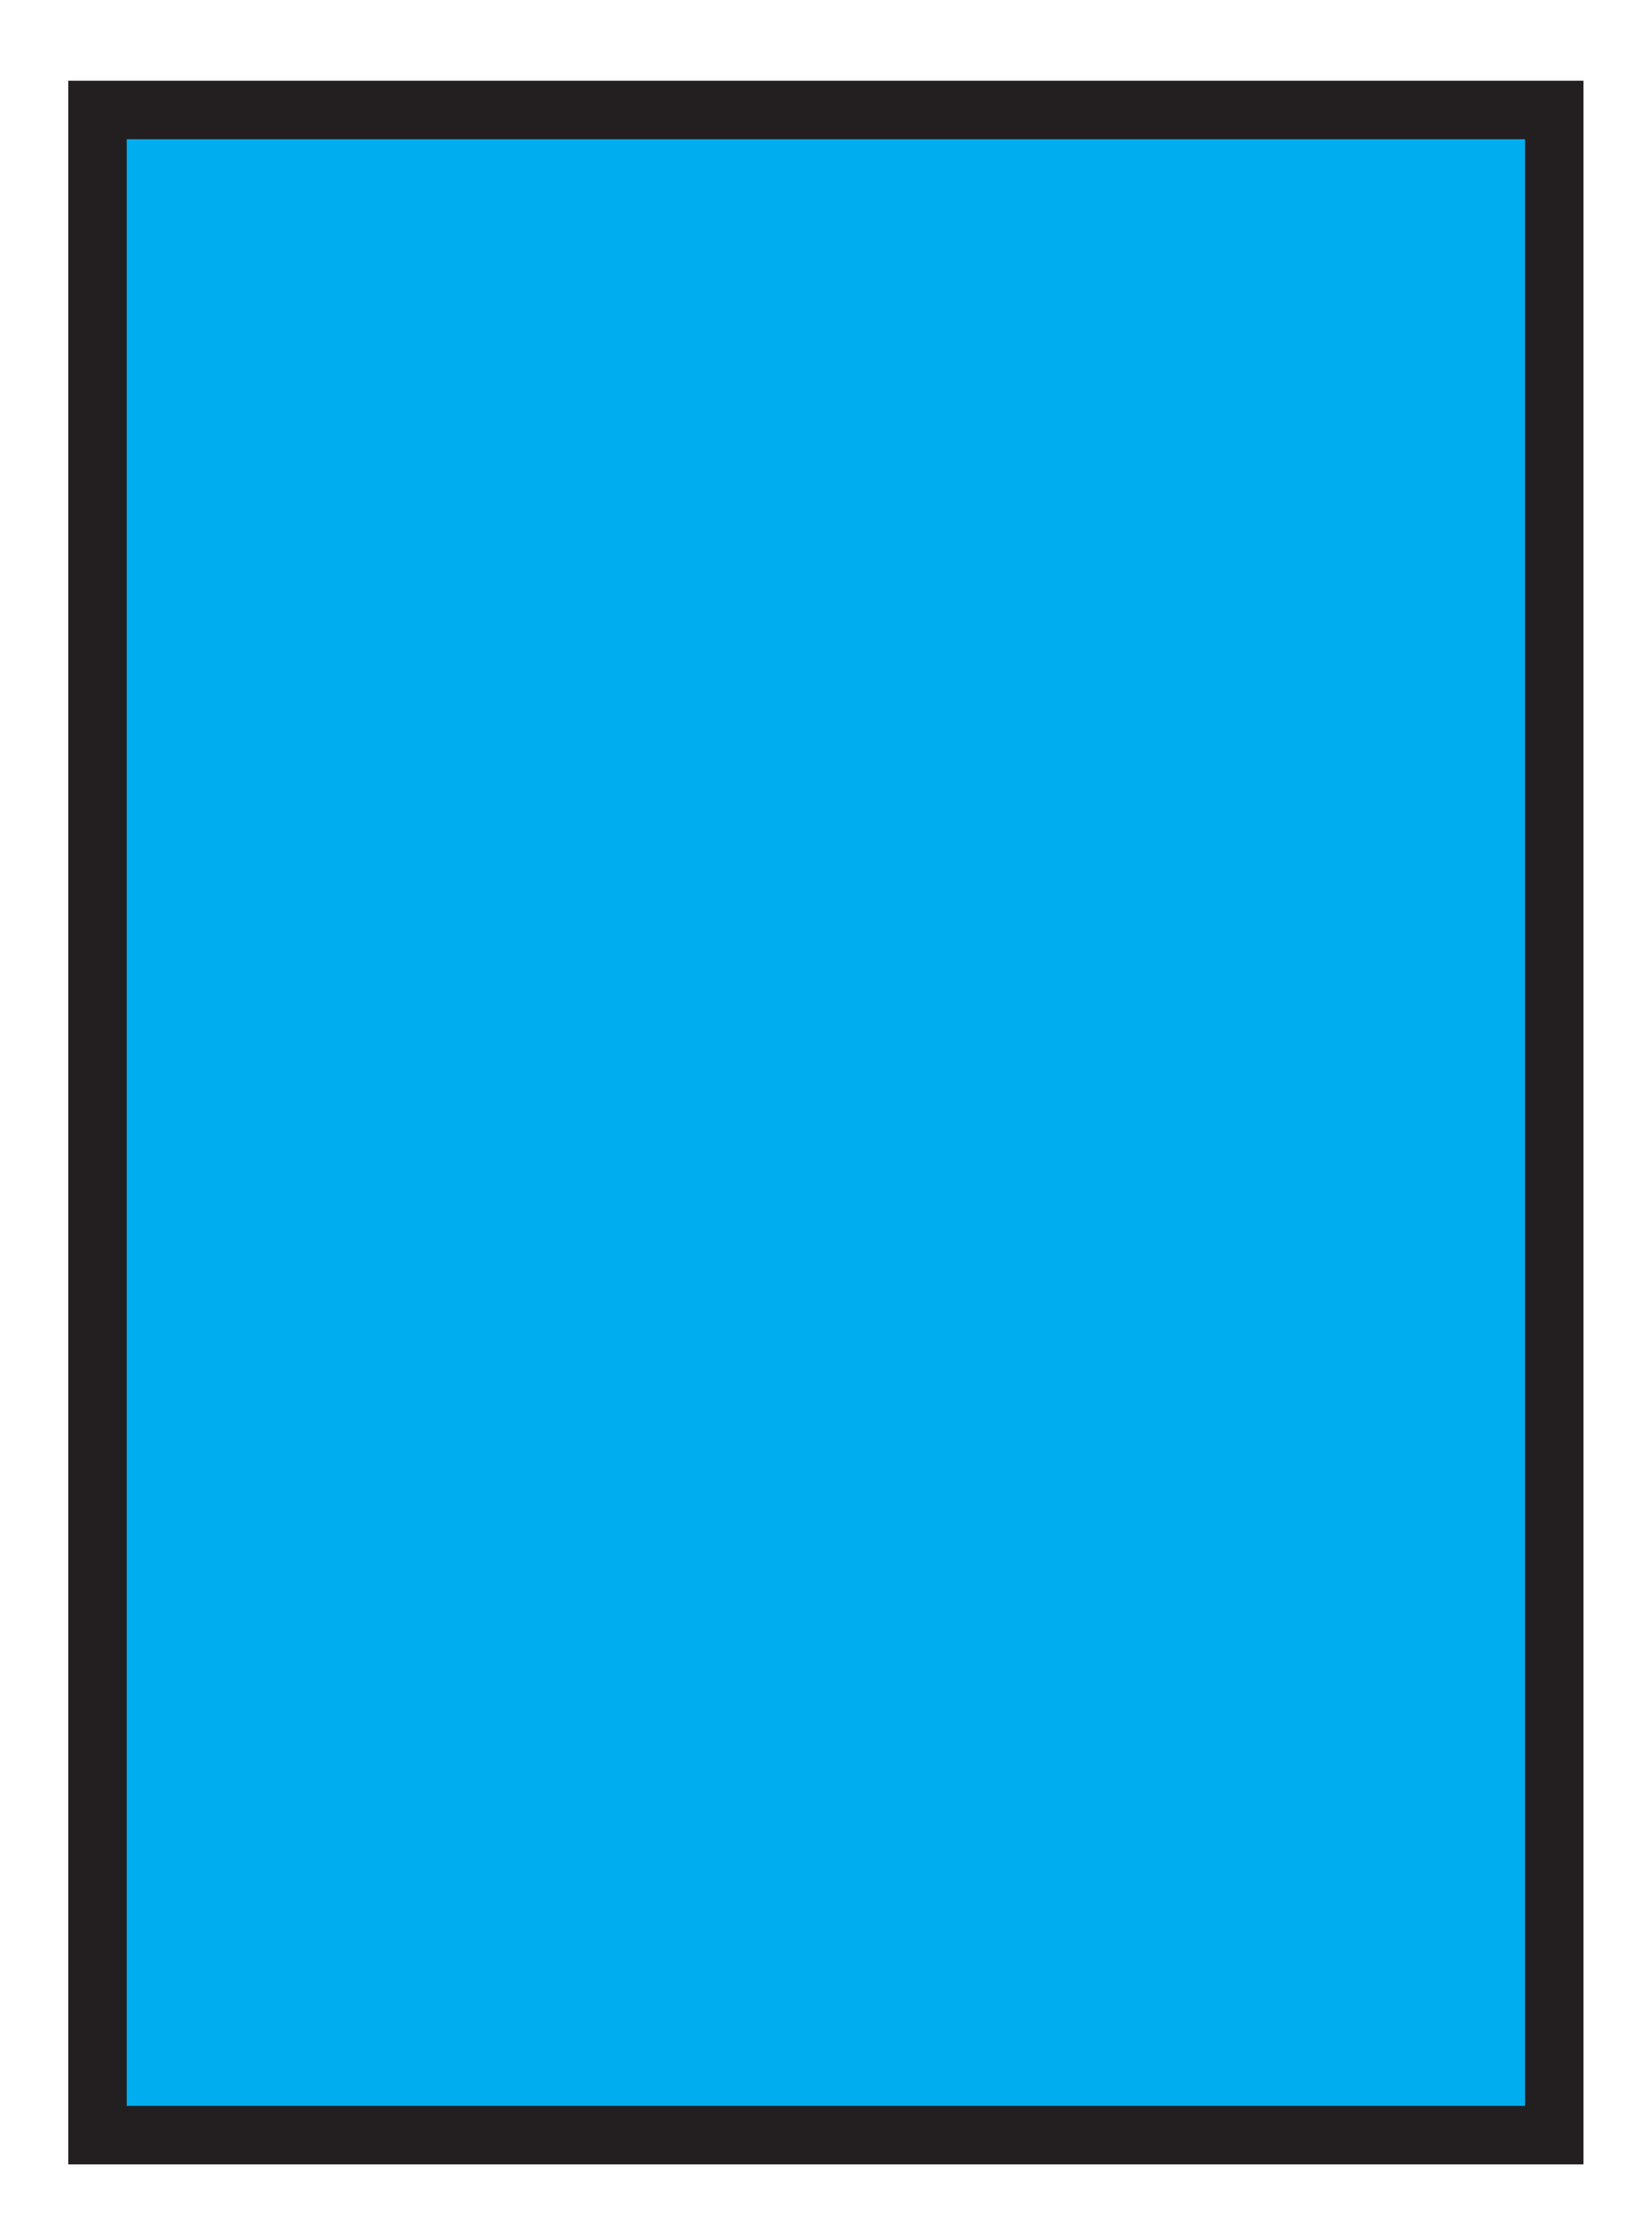<?xml version="1.0" encoding="utf-8"?>
<!-- Generator: Adobe Illustrator 20.1.0, SVG Export Plug-In . SVG Version: 6.00 Build 0)  -->
<svg version="1.1" xmlns="http://www.w3.org/2000/svg" xmlns:xlink="http://www.w3.org/1999/xlink" x="0px" y="0px" width="141.3px"
	 height="191.3px" viewBox="0 0 141.3 191.3" enable-background="new 0 0 141.3 191.3" xml:space="preserve">
<g id="Layer_1">
	<g>
		
			<rect x="-15.9" y="33.7" transform="matrix(-1.836970e-16 1 -1 -1.836970e-16 166.639 25.306)" fill="#00AEEF" stroke="#231F20" stroke-width="5" stroke-miterlimit="10" width="173.2" height="124.6"/>
	</g>
</g>
<g id="svg_demo">
</g>
</svg>
